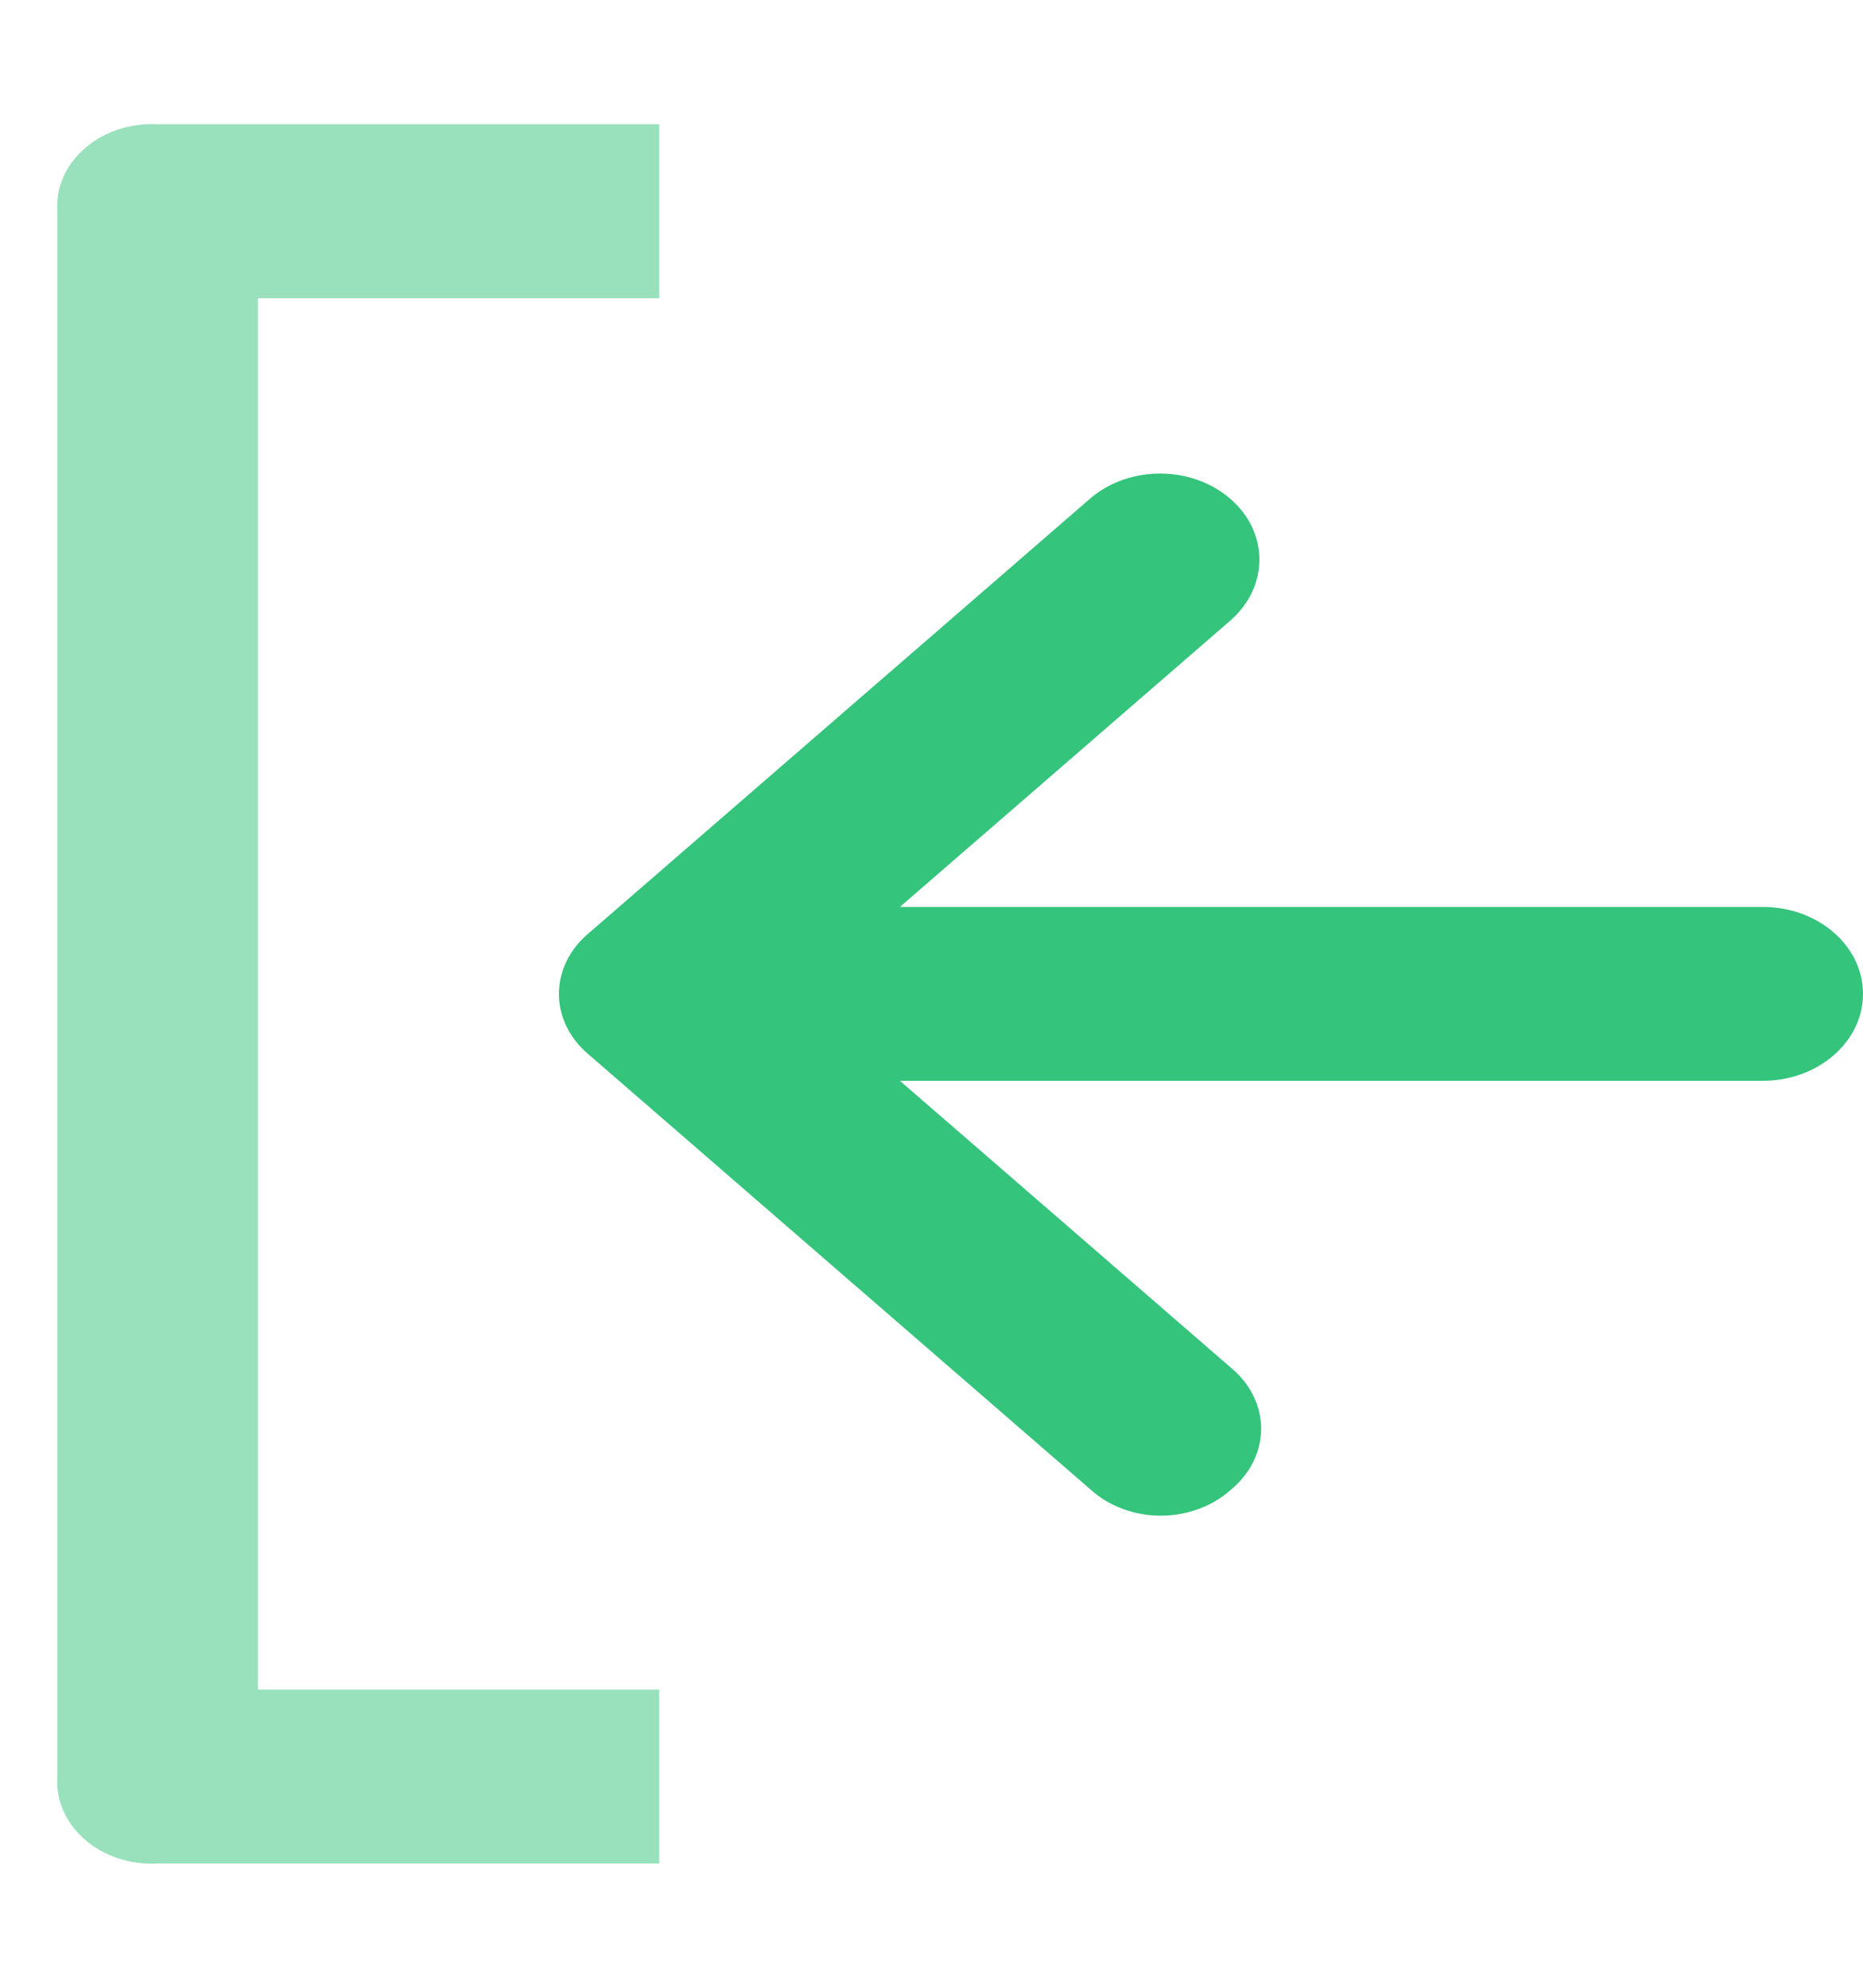 <svg width="15" height="16" viewBox="0 0 15 16" fill="none" xmlns="http://www.w3.org/2000/svg">
<path opacity="0.5" fill-rule="evenodd" clip-rule="evenodd" d="M0.462 14.3L0.462 1.7C0.448 1.511 0.529 1.326 0.684 1.193C0.838 1.059 1.051 0.989 1.269 1H5.308V2.4H2.077L2.077 13.6H5.308V15H1.269C1.051 15.012 0.838 14.942 0.684 14.808C0.529 14.674 0.448 14.489 0.462 14.3Z" fill="#34C47C"/>
<path fill-rule="evenodd" clip-rule="evenodd" d="M9.912 11.99C10.066 11.862 10.154 11.685 10.154 11.5C10.154 11.315 10.066 11.138 9.912 11.01L7.246 8.7H14.192C14.638 8.7 15 8.386 15 8C15 7.613 14.638 7.3 14.192 7.3L7.246 7.3L9.912 4.99C10.218 4.718 10.216 4.283 9.906 4.015C9.596 3.746 9.094 3.744 8.781 4.01L4.742 7.51C4.588 7.638 4.5 7.815 4.5 8C4.5 8.185 4.588 8.362 4.742 8.49L8.781 11.99C8.928 12.124 9.133 12.2 9.346 12.2C9.56 12.2 9.764 12.124 9.912 11.99Z" fill="#34C47C"/>
</svg>
